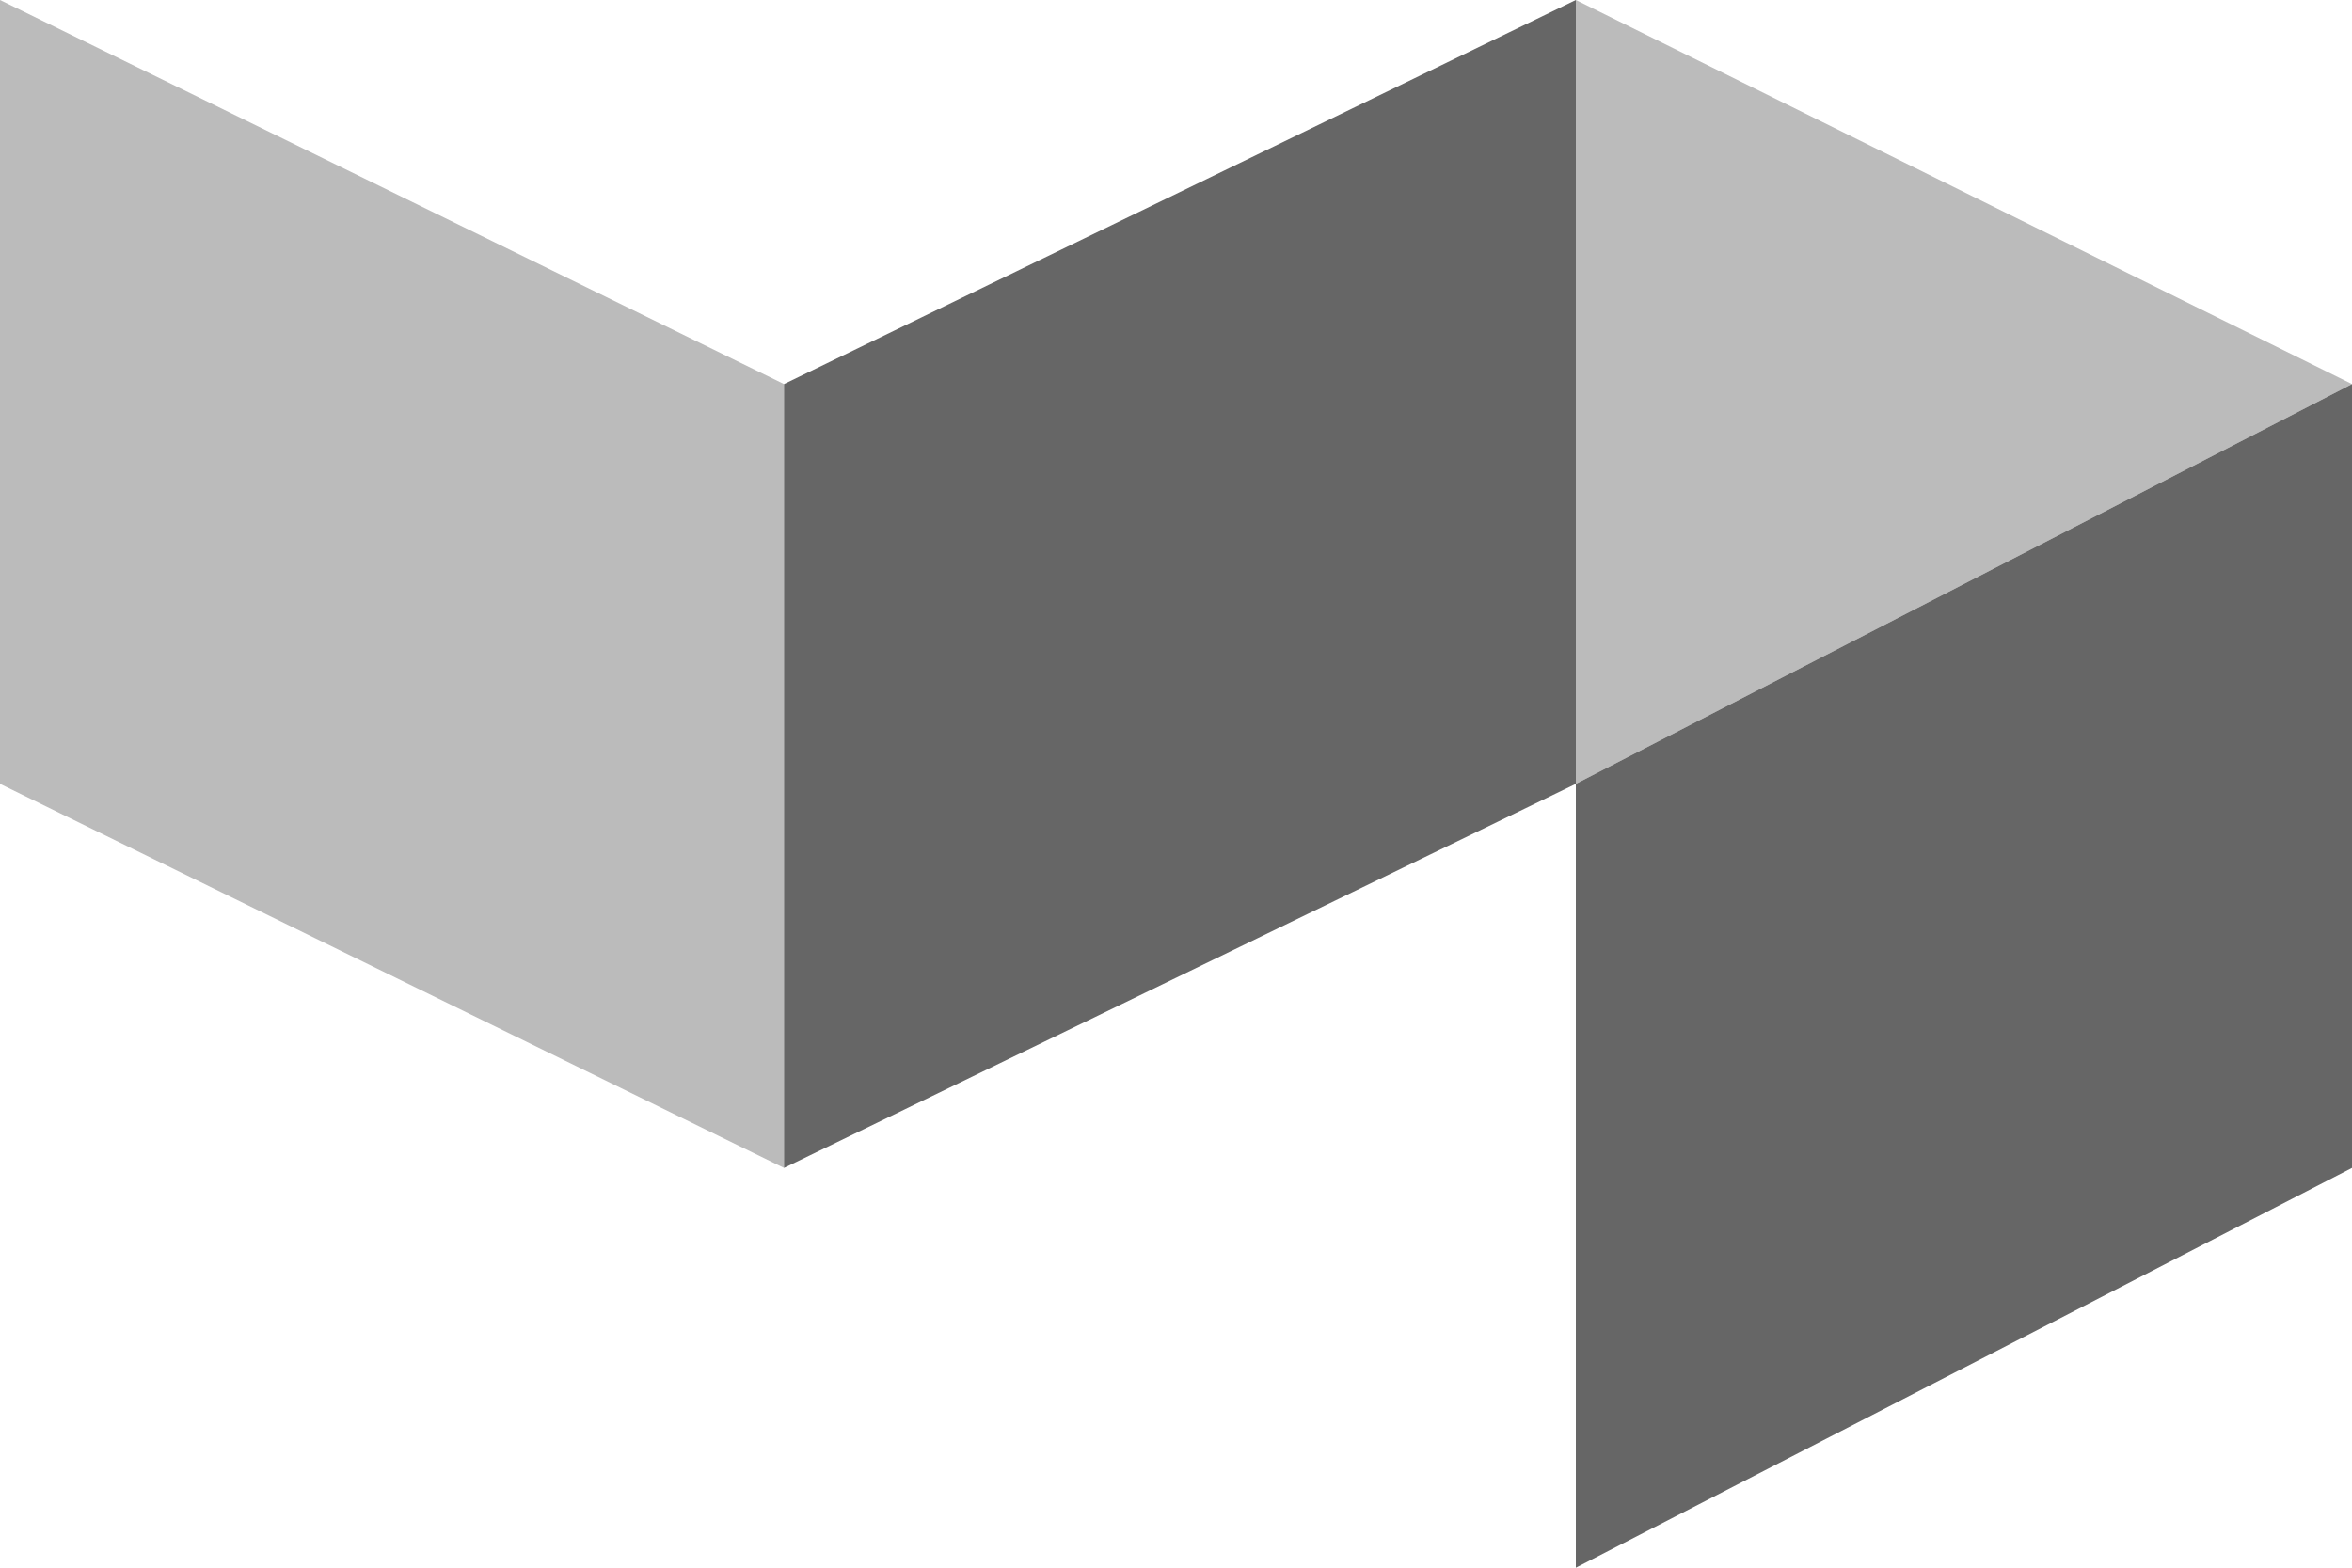 <svg width="300" height="200" xmlns="http://www.w3.org/2000/svg">
 <defs>
  <style>.cls-1{fill:#BBBBBB;}.cls-2{fill:#666666;}</style>
 </defs>
 <title>Buildkite mark for dark backgrounds</title>
 <g>
  <title>background</title>
  <rect x="-1" y="-1" width="302" height="202" id="canvas_background" fill="none"/>
 </g>
 <g>
  <title>Layer 1</title>
  <g id="Layer_2">
   <g id="Mark">
    <polygon class="cls-1" points="0 0 100 49 100 149 0 100 0 0" id="svg_1"/>
    <polygon class="cls-1" points="201 0 300 49 201 100 201 0" id="svg_2"/>
    <polygon class="cls-2" points="201 0 100 49 100 149 201 100 201 0" id="svg_3"/>
    <polygon class="cls-2" points="300 49 201 100 201 200 300 149 300 49" id="svg_4"/>
   </g>
  </g>
 </g>
</svg>